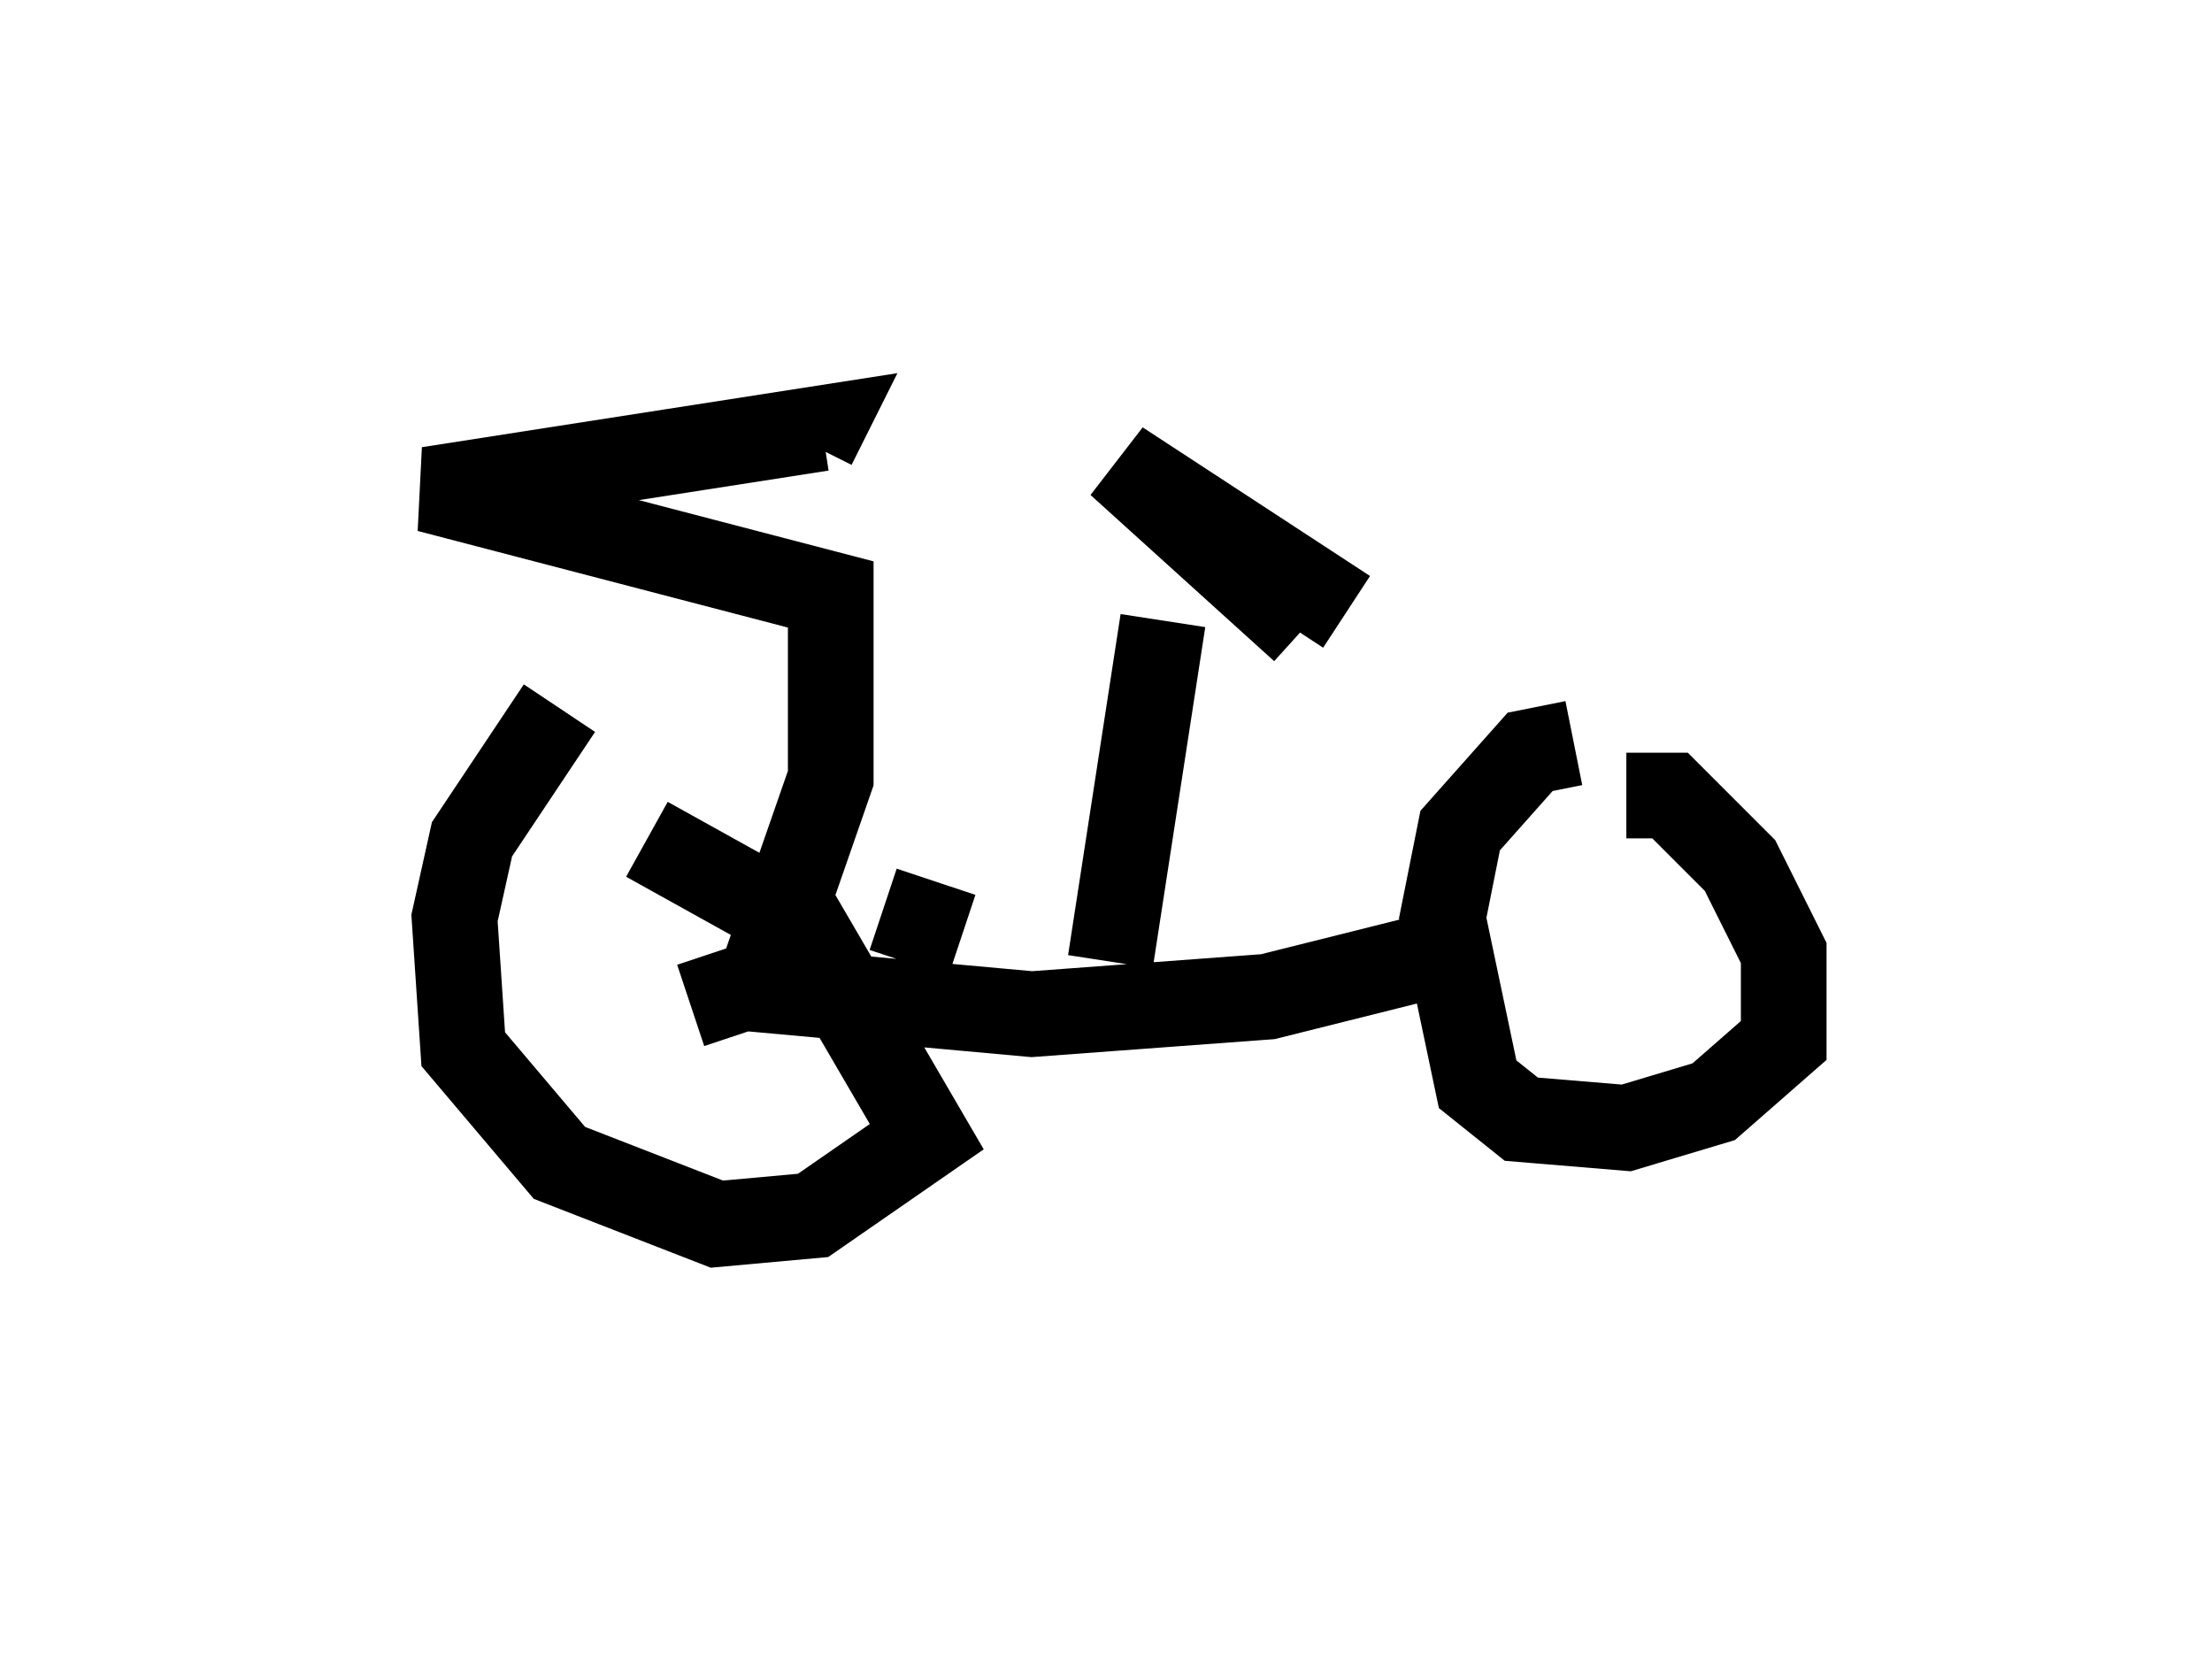 <?xml version="1.0" encoding="utf-8" ?>
<svg baseProfile="full" height="19.29" version="1.1" width="25.823" xmlns="http://www.w3.org/2000/svg" xmlns:ev="http://www.w3.org/2001/xml-events" xmlns:xlink="http://www.w3.org/1999/xlink"><defs /><rect fill="white" height="19.29" width="25.823" x="0" y="0" /><path d="M7.144, 7.96 m-0.613, 0.306 l-1.021, 1.531 -0.204, 0.919 l0.102, 1.531 1.123, 1.327 l1.838, 0.715 1.123, -0.102 l1.327, -0.919 -1.429, -2.45 l-1.838, -1.021 m10.821, -1.123 l-0.51, 0.102 -0.817, 0.919 l-0.204, 1.021 0.408, 1.94 l0.51, 0.408 1.225, 0.102 l1.021, -0.306 0.817, -0.715 l0.0, -1.021 -0.51, -1.021 l-0.817, -0.817 -0.51, 0.0 m-10.923, 2.45 l0.613, -0.204 3.369, 0.306 l2.756, -0.204 2.45, -0.613 m-4.288, 0.204 l0.613, -3.981 m2.144, -0.102 l-2.654, -1.735 2.144, 1.94 m-3.981, 3.573 l-0.919, -0.306 m-1.429, 0.817 l0.817, -2.348 0.0, -2.144 l-4.696, -1.225 4.594, -0.715 l-0.102, 0.204 " fill="none" stroke="black" stroke-width="1" /></svg>